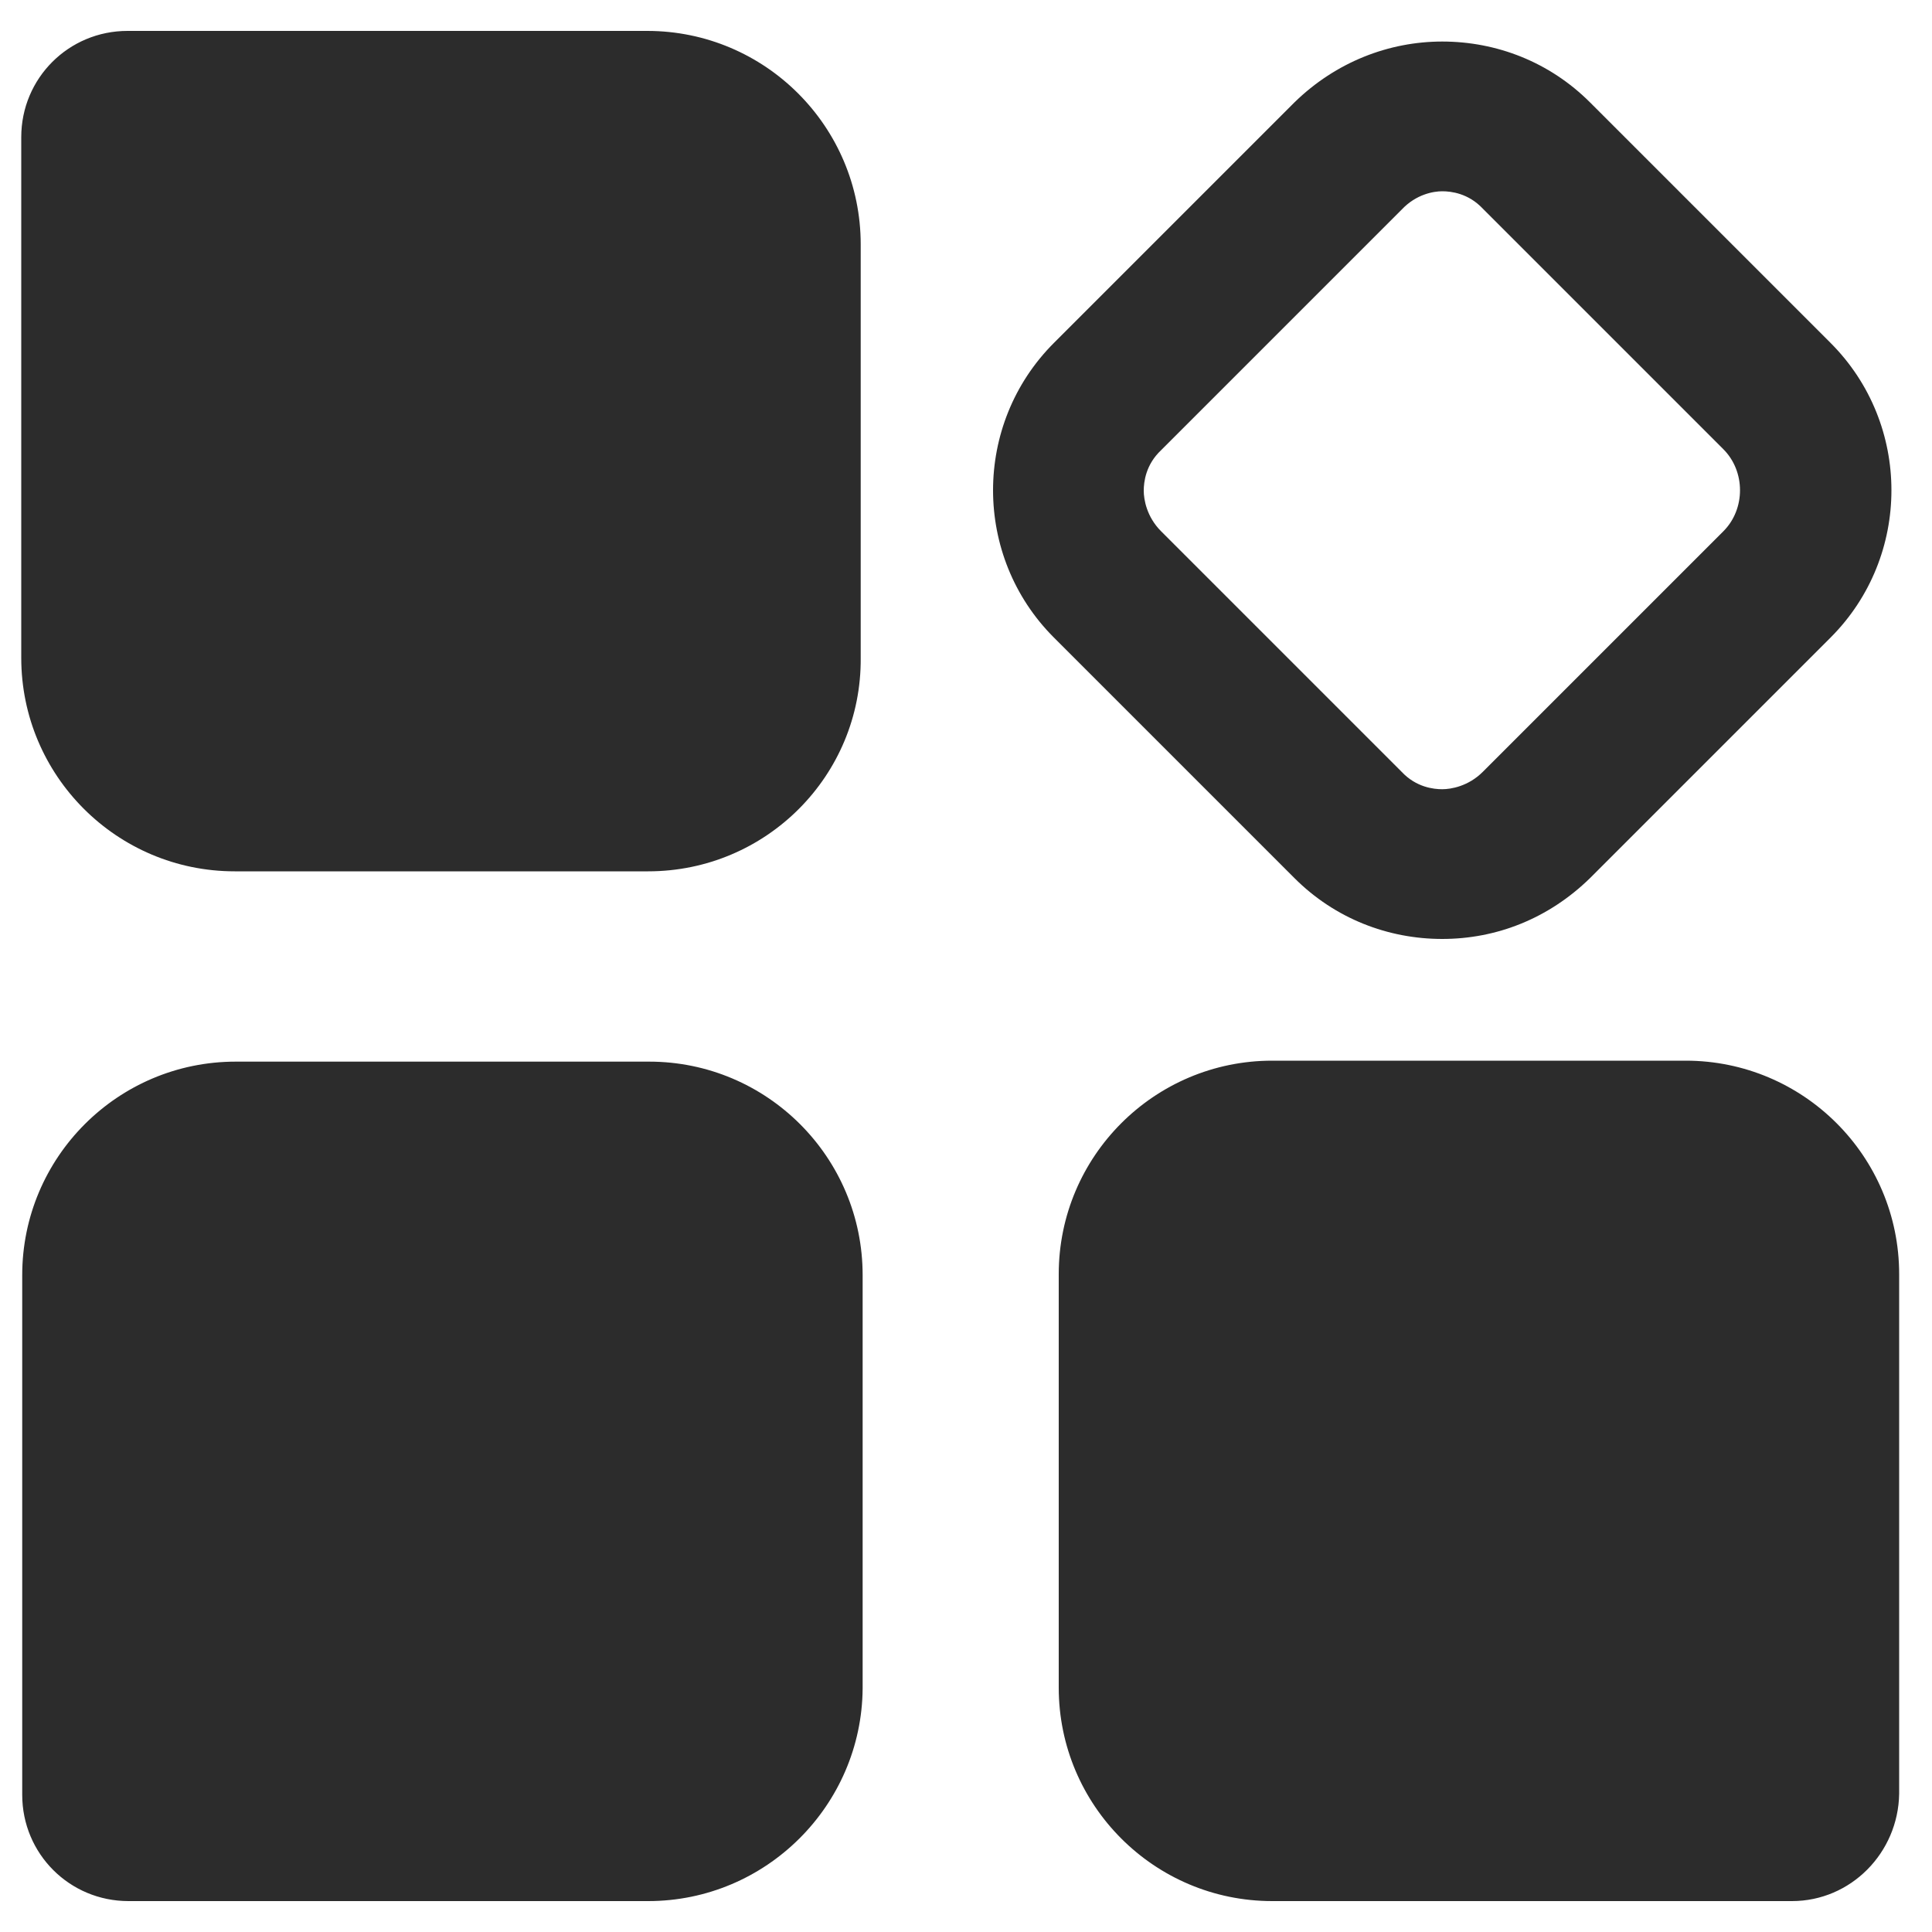 <?xml version="1.0" standalone="no"?><!DOCTYPE svg PUBLIC "-//W3C//DTD SVG 1.1//EN" "http://www.w3.org/Graphics/SVG/1.1/DTD/svg11.dtd"><svg class="icon" width="200px" height="200.00px" viewBox="0 0 1024 1024" version="1.1" xmlns="http://www.w3.org/2000/svg"><path fill="#2c2c2c" d="M343.552 461.824H124.416c-62.464 0-113.152-50.688-113.152-113.152V72.704c0-31.232 25.088-56.32 56.32-56.32H343.04c62.464 0 113.152 50.688 113.152 113.152v219.136c0.512 62.464-50.176 113.152-112.64 113.152zM764.416 101.376c4.608 0 13.824 1.024 21.504 9.216l127.488 127.488c11.776 11.776 11.776 31.744 0 43.52l-127.488 127.488c-7.68 7.68-16.896 9.216-21.504 9.216s-13.824-1.024-21.504-9.216L615.424 281.6c-7.68-7.68-9.216-16.896-9.216-21.504s1.024-13.824 9.216-21.504l127.488-127.488c7.68-8.192 16.896-9.728 21.504-9.728m0-79.36c-28.16 0-56.32 10.752-78.336 32.256l-127.488 127.488c-43.008 43.008-43.008 113.152 0 156.16L686.08 465.408c21.504 21.504 49.664 32.256 78.336 32.256s56.32-10.752 78.336-32.256L970.24 337.92c43.008-43.008 43.008-113.152 0-156.16l-127.488-127.488c-21.504-21.504-49.664-32.256-78.336-32.256zM343.552 1007.616H68.096c-31.232 0-56.32-25.088-56.32-56.32V675.84c0-62.464 50.688-113.152 113.152-113.152h219.136c62.464 0 113.152 50.688 113.152 113.152v219.136c-0.512 61.952-51.2 112.64-113.664 112.64zM949.76 1007.616h-275.456c-62.464 0-113.152-50.688-113.152-113.152v-219.136c0-62.464 50.688-113.152 113.152-113.152h219.136c62.464 0 113.152 50.688 113.152 113.152v275.456c-0.512 31.232-25.6 56.832-56.832 56.832z" /></svg>